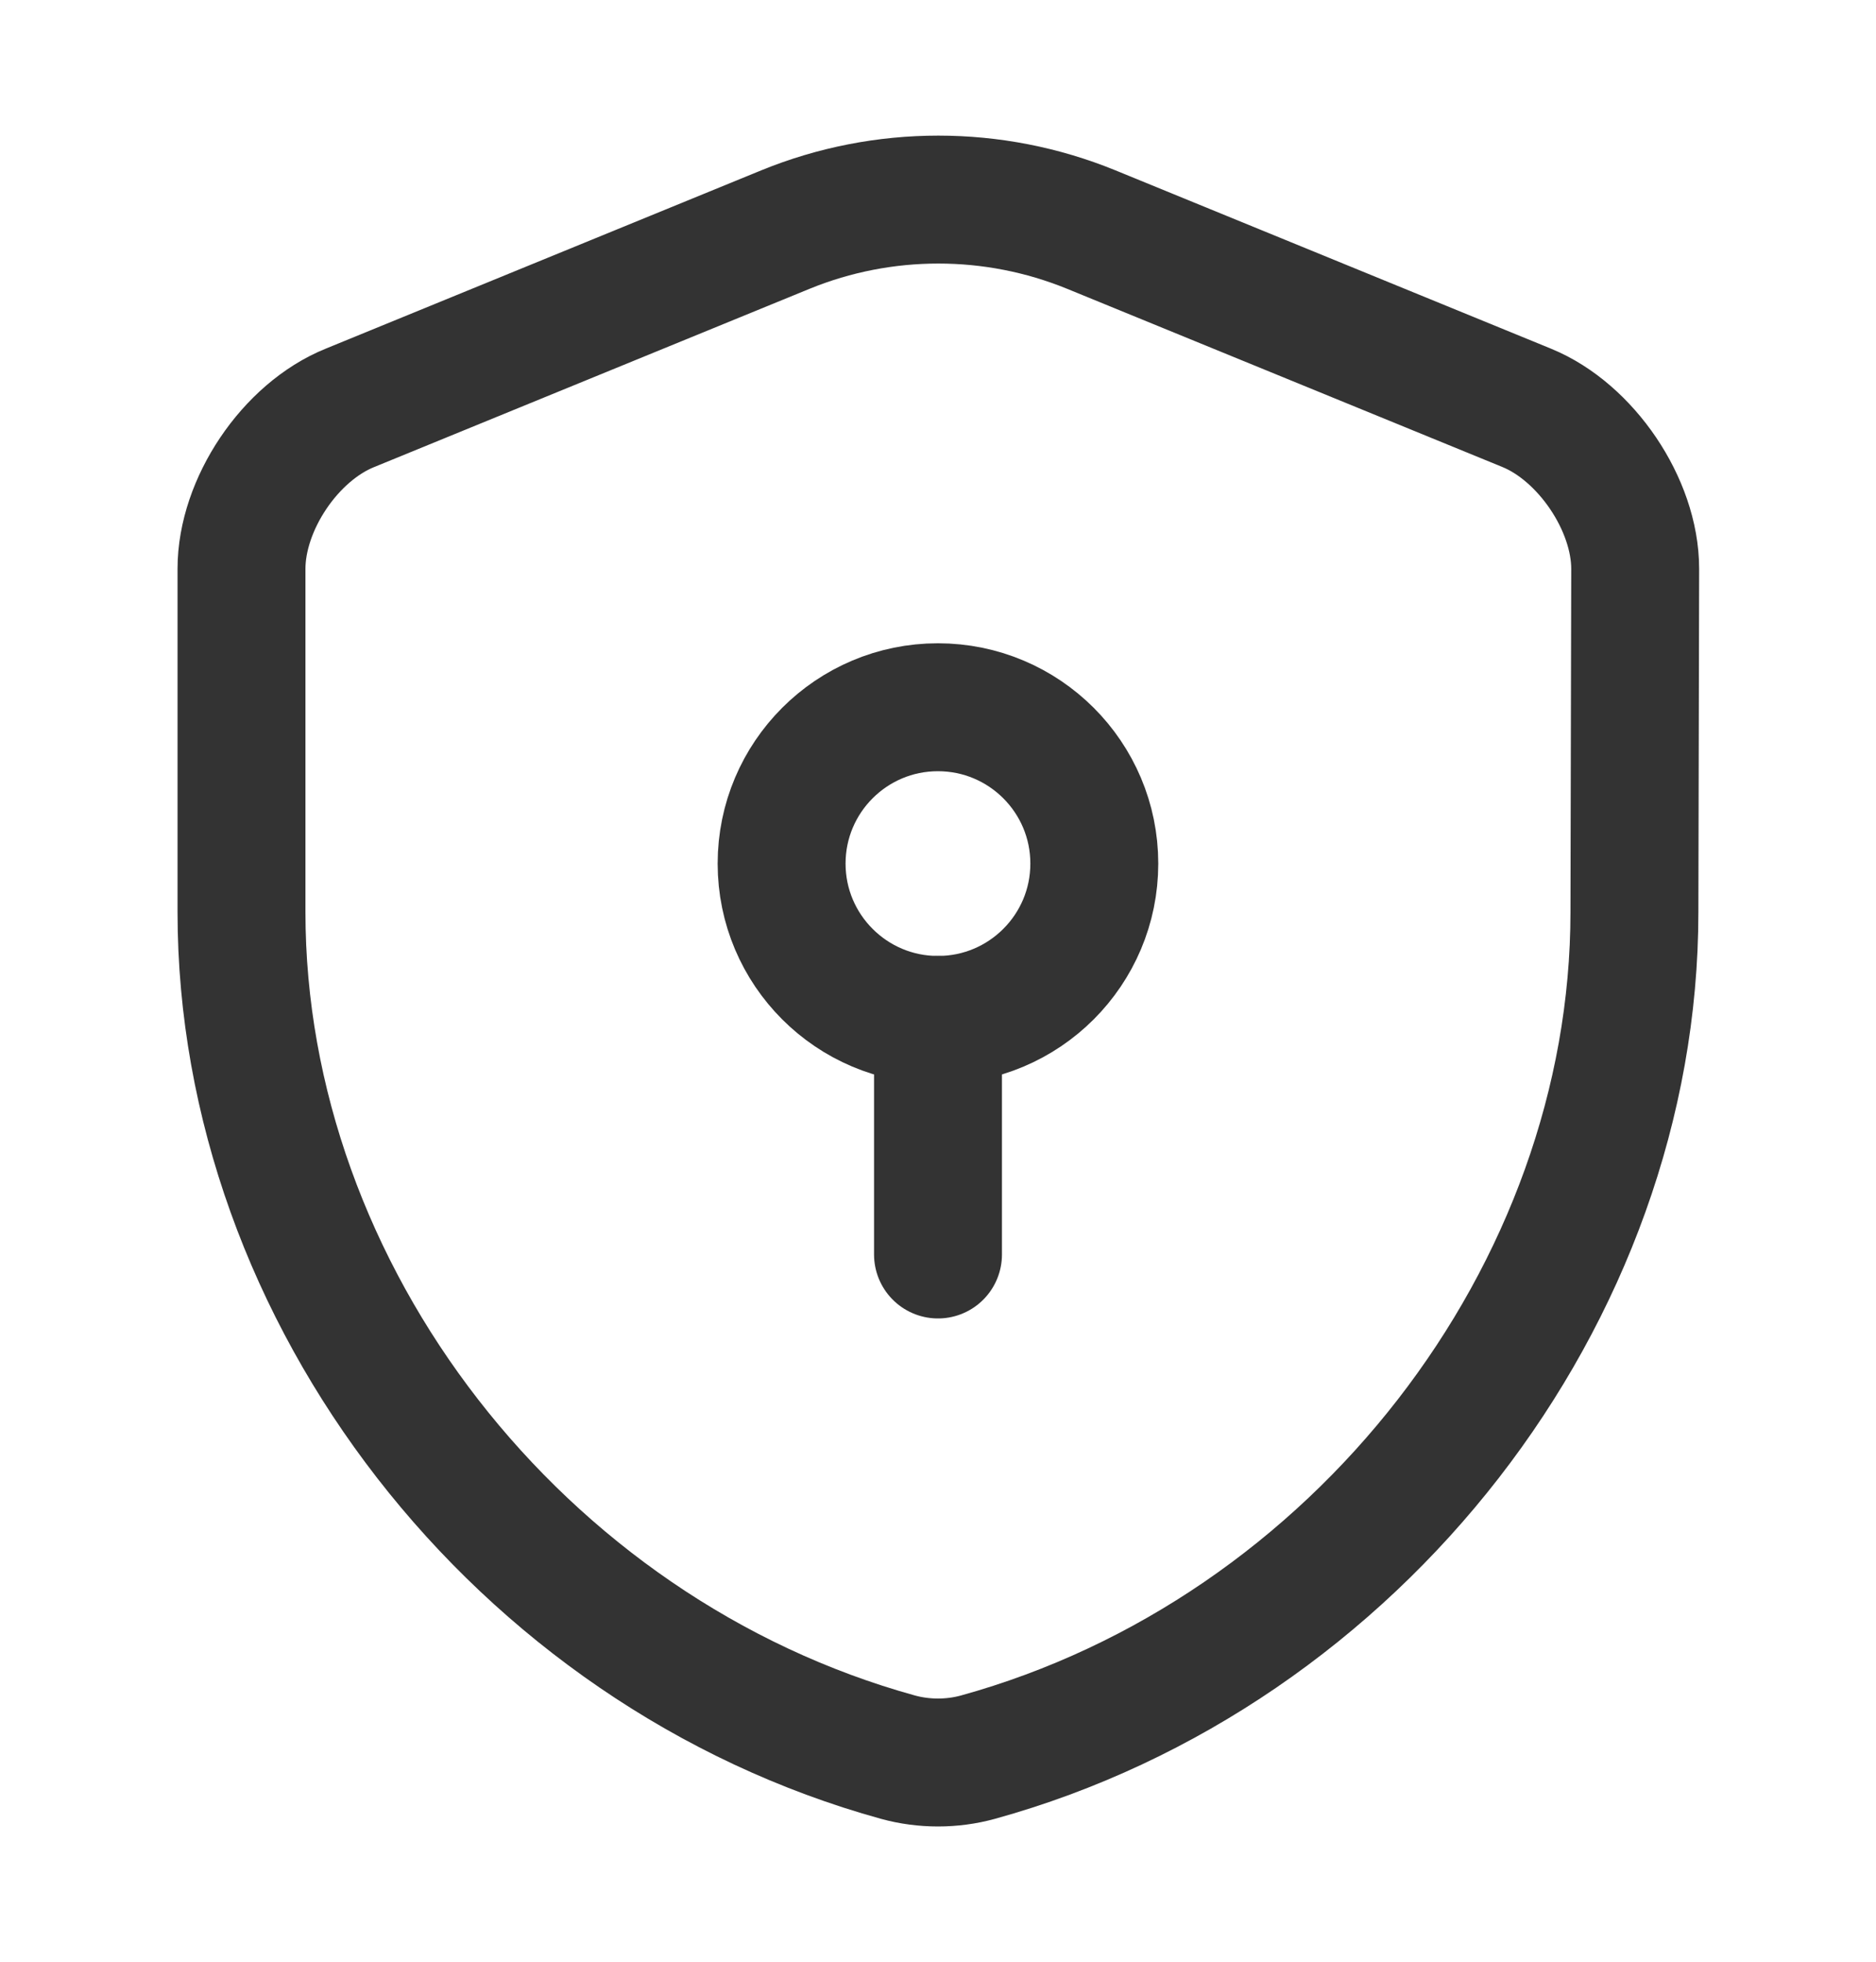 <svg width="22" height="23" viewBox="0 0 22 23" fill="none" xmlns="http://www.w3.org/2000/svg">
<path d="M19.167 10.693C19.167 15.176 15.913 19.374 11.467 20.602C11.165 20.685 10.835 20.685 10.532 20.602C6.086 19.374 2.832 15.176 2.832 10.693V6.669C2.832 5.917 3.4 5.065 4.106 4.781L9.212 2.691C10.358 2.223 11.65 2.223 12.796 2.691L17.902 4.781C18.599 5.065 19.176 5.917 19.176 6.669L19.167 10.693Z" stroke="#333333" stroke-width="1.5" stroke-linecap="round" stroke-linejoin="round"/>
<path d="M10.999 11.958C12.012 11.958 12.833 11.137 12.833 10.125C12.833 9.113 12.012 8.292 10.999 8.292C9.987 8.292 9.166 9.113 9.166 10.125C9.166 11.137 9.987 11.958 10.999 11.958Z" stroke="#333333" stroke-width="1.5" stroke-miterlimit="10" stroke-linecap="round" stroke-linejoin="round"/>
<path d="M11 11.958V14.708" stroke="#333333" stroke-width="1.5" stroke-miterlimit="10" stroke-linecap="round" stroke-linejoin="round"/>
</svg>
